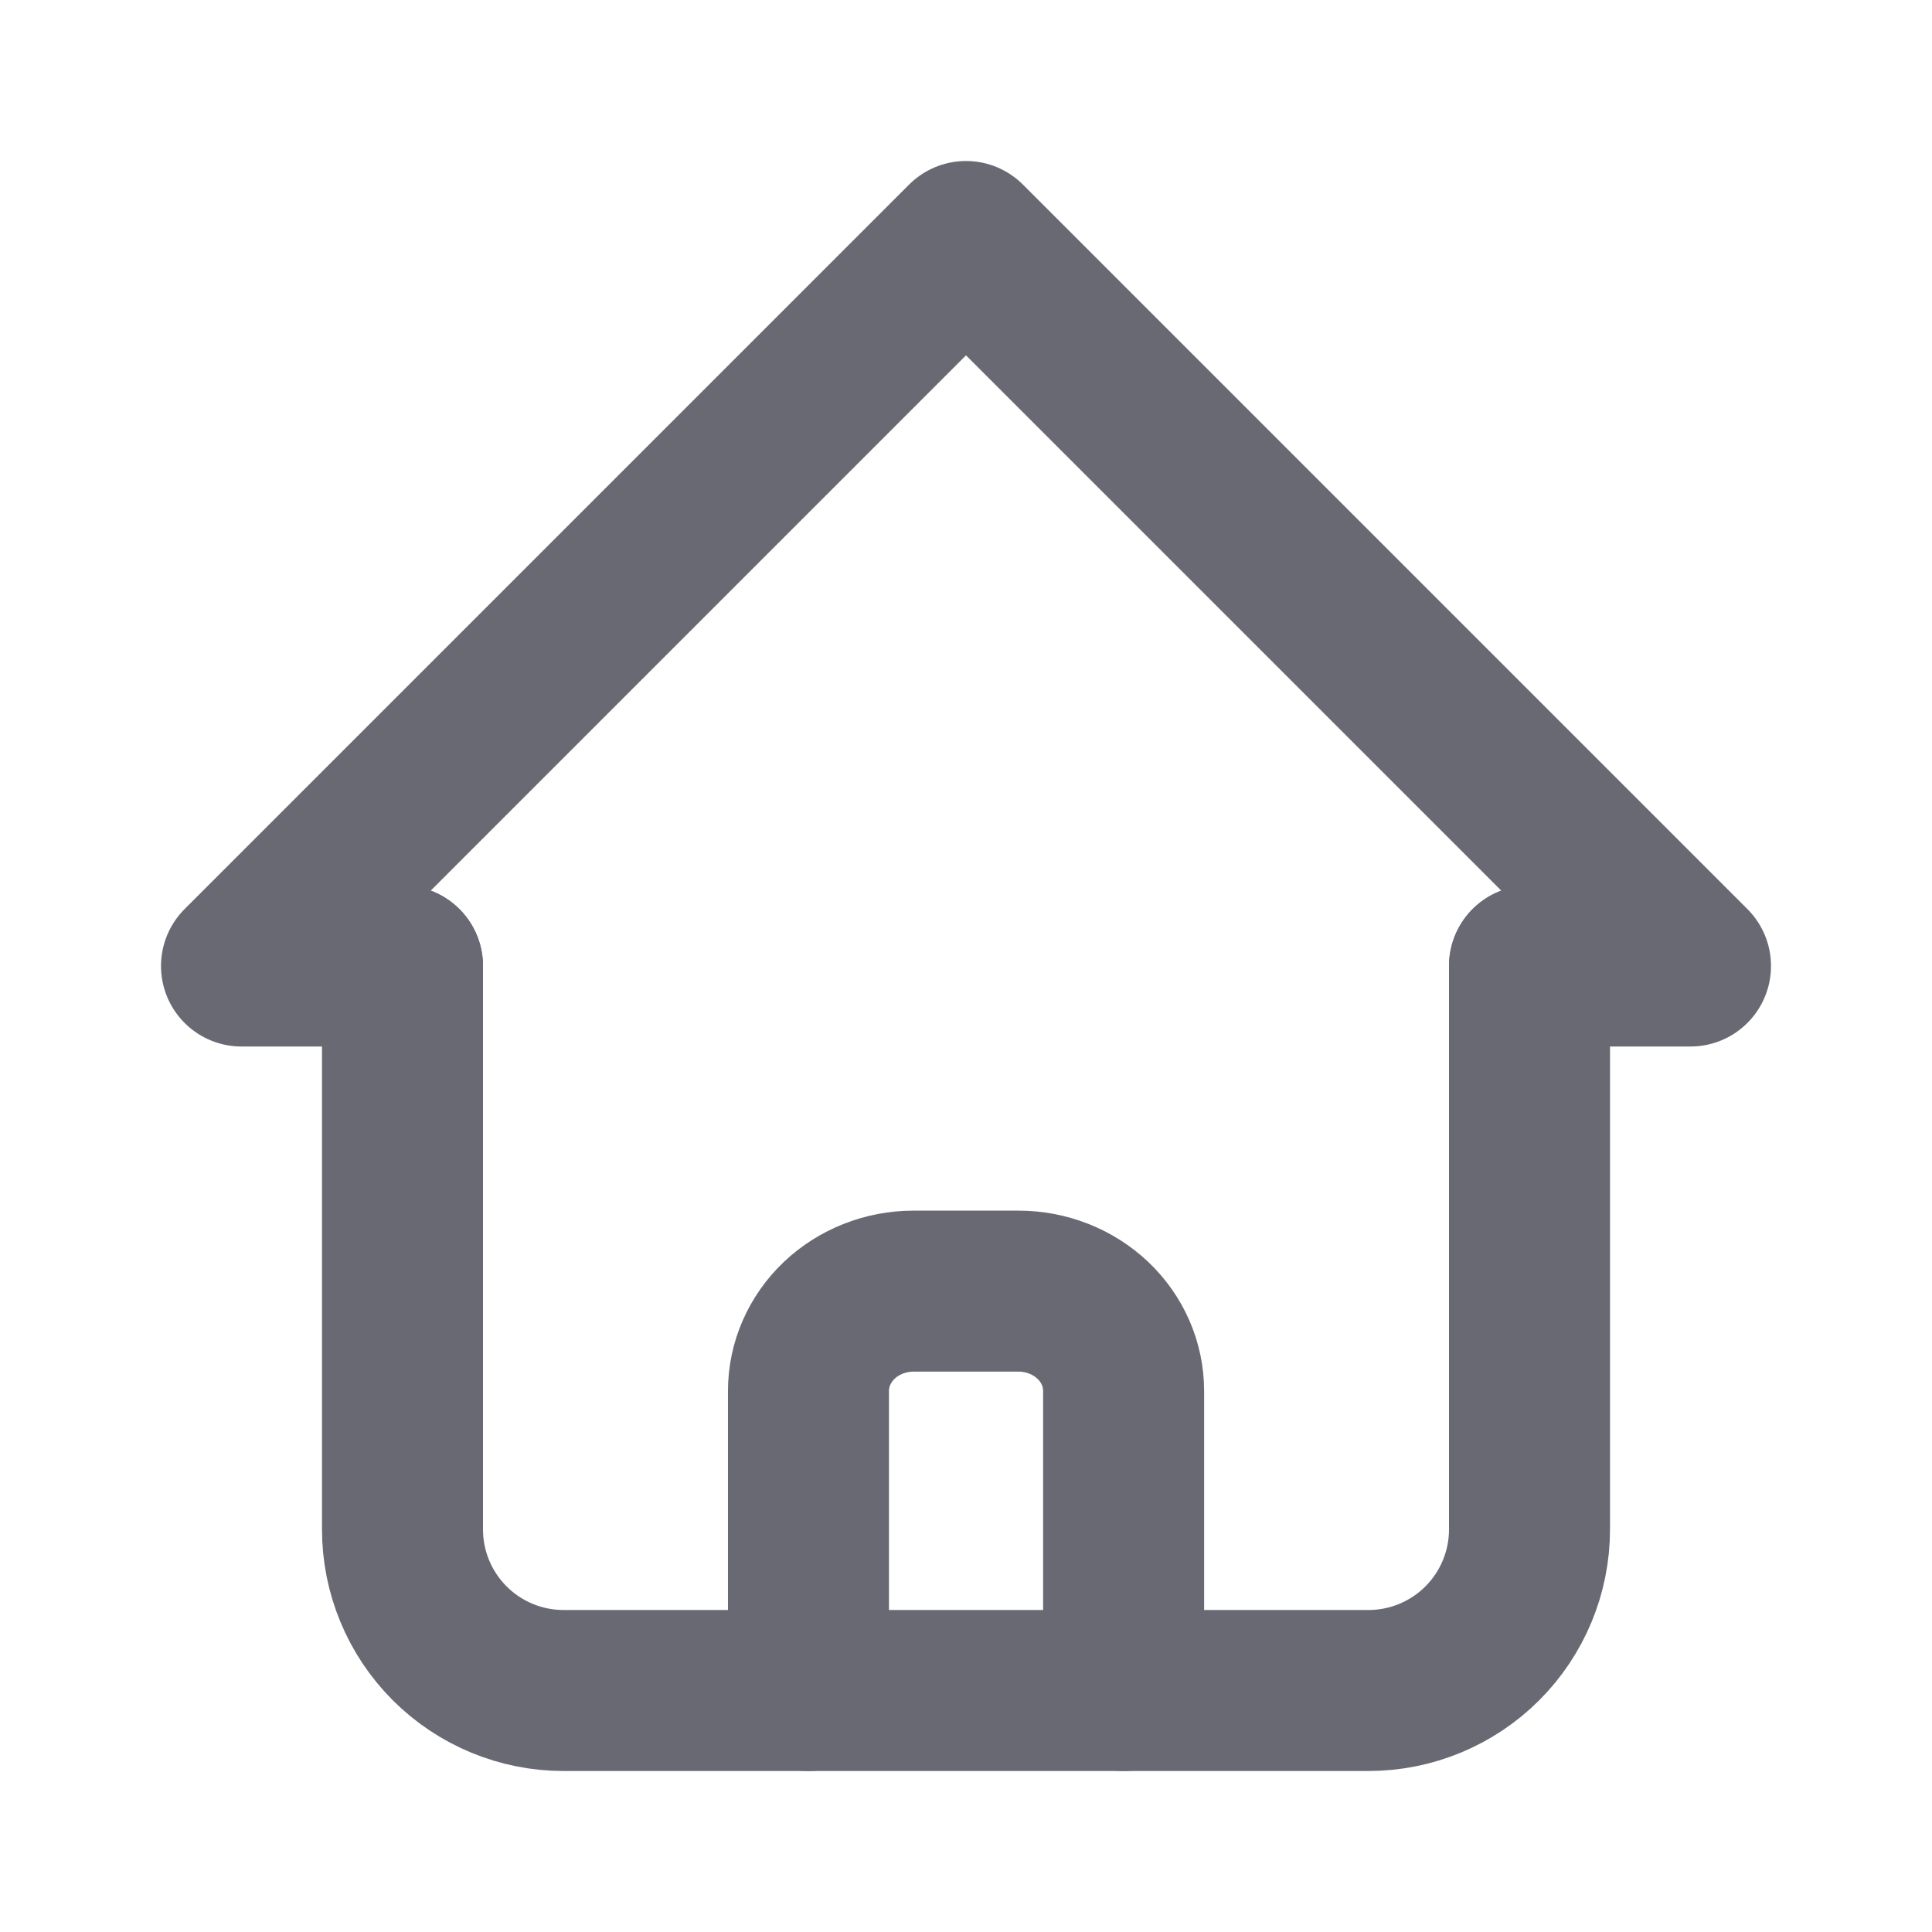 <svg width="24" height="24" viewBox="0 0 24 24" fill="none" xmlns="http://www.w3.org/2000/svg">
<path d="M5 12H3L12 3L21 12H19" stroke="#696974" stroke-width="2" stroke-linecap="round" stroke-linejoin="round"/>
<path d="M5 12V19C5 19.53 5.211 20.039 5.586 20.414C5.961 20.789 6.47 21 7 21H17C17.53 21 18.039 20.789 18.414 20.414C18.789 20.039 19 19.53 19 19V12" stroke="#696974" stroke-width="2" stroke-linecap="round" stroke-linejoin="round"/>
<path d="M10.043 21V17.279C10.043 16.95 10.181 16.635 10.425 16.402C10.67 16.17 11.002 16.039 11.348 16.039H12.653C12.999 16.039 13.331 16.17 13.576 16.402C13.821 16.635 13.958 16.95 13.958 17.279V21" stroke="#696974" stroke-width="2" stroke-linecap="round" stroke-linejoin="round"/>
</svg>
